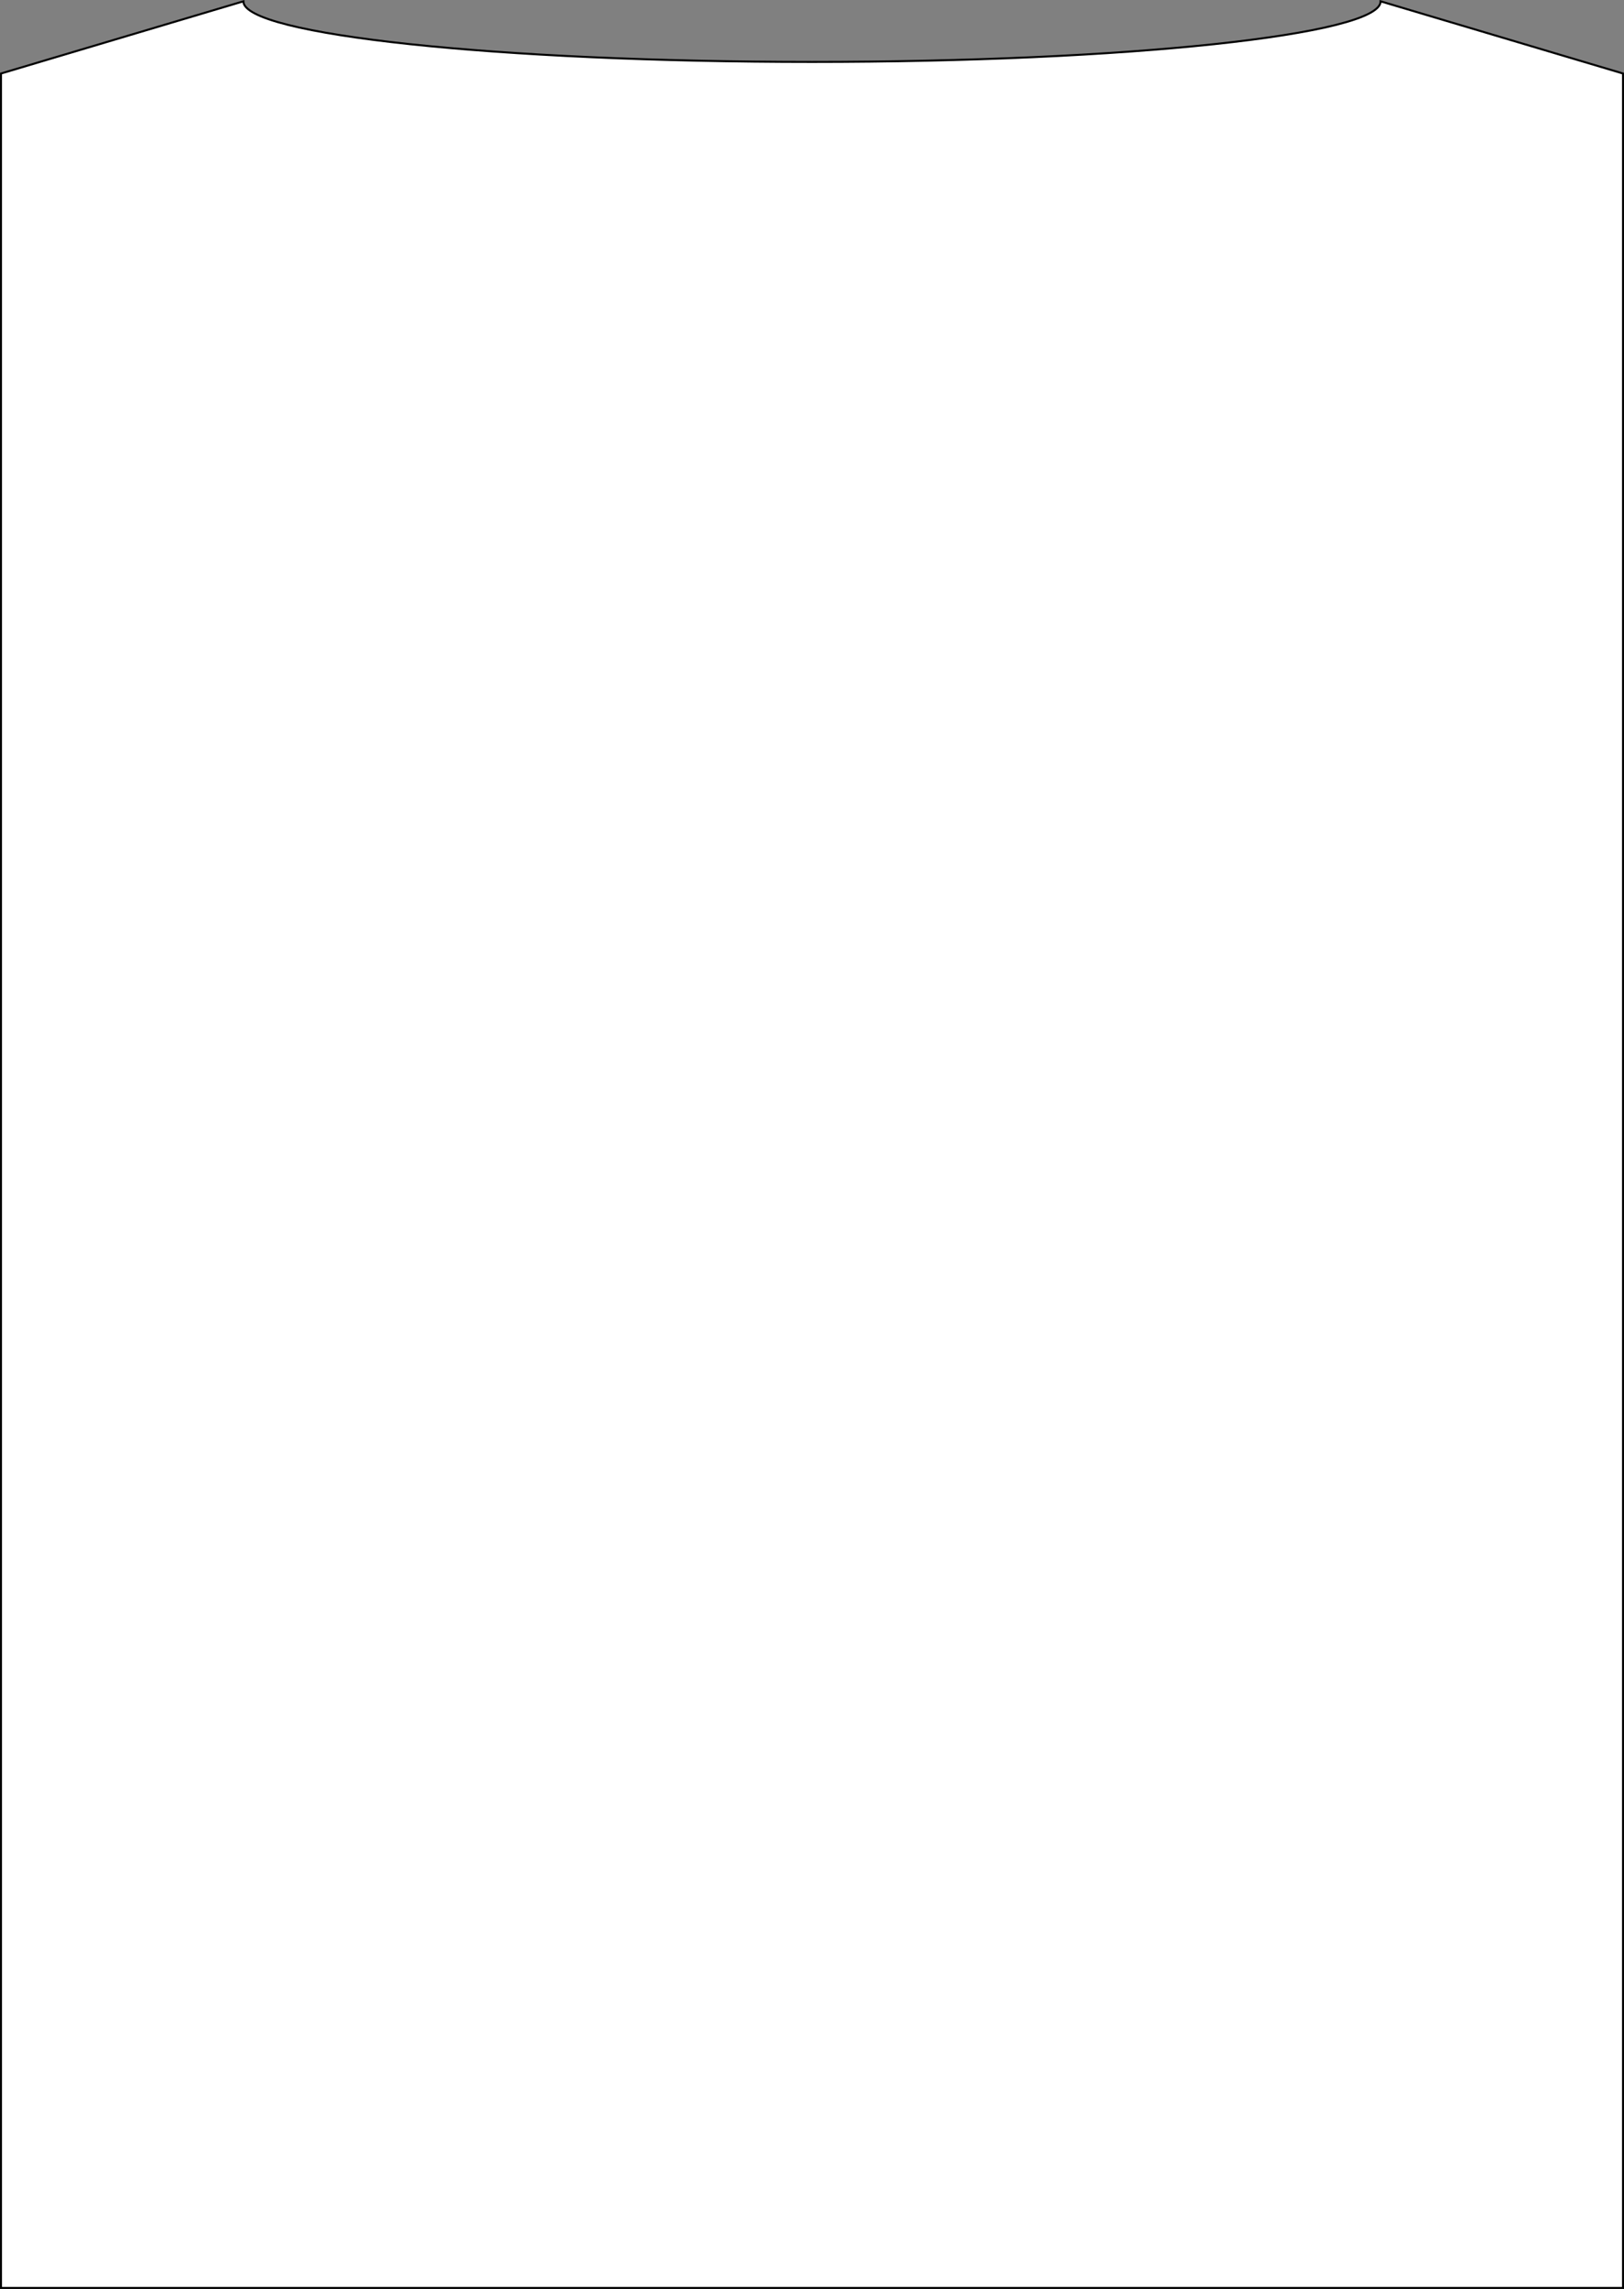 <svg xmlns="http://www.w3.org/2000/svg" width="809.94" height="1141.33" viewBox="0 0 809.94 1141.33">
  <rect x="0" y="0" width="809.94" height="1141.33" fill="#808080" stroke="none"/>
  <defs>
    <style>
      .a {
        fill: #fff;
        stroke: #000;
        stroke-miterlimit: 10;
      }
    </style>
  </defs>
  <title>centre</title>
  <path class="a" d="M1684.47,1324.53V220.36l-120.88-36c0,16.69-127,30.22-283.59,30.22s-283.59-13.53-283.59-30.22l-120.88,36V1324.53Z" transform="translate(-875.03 -183.7)"/>
</svg>
